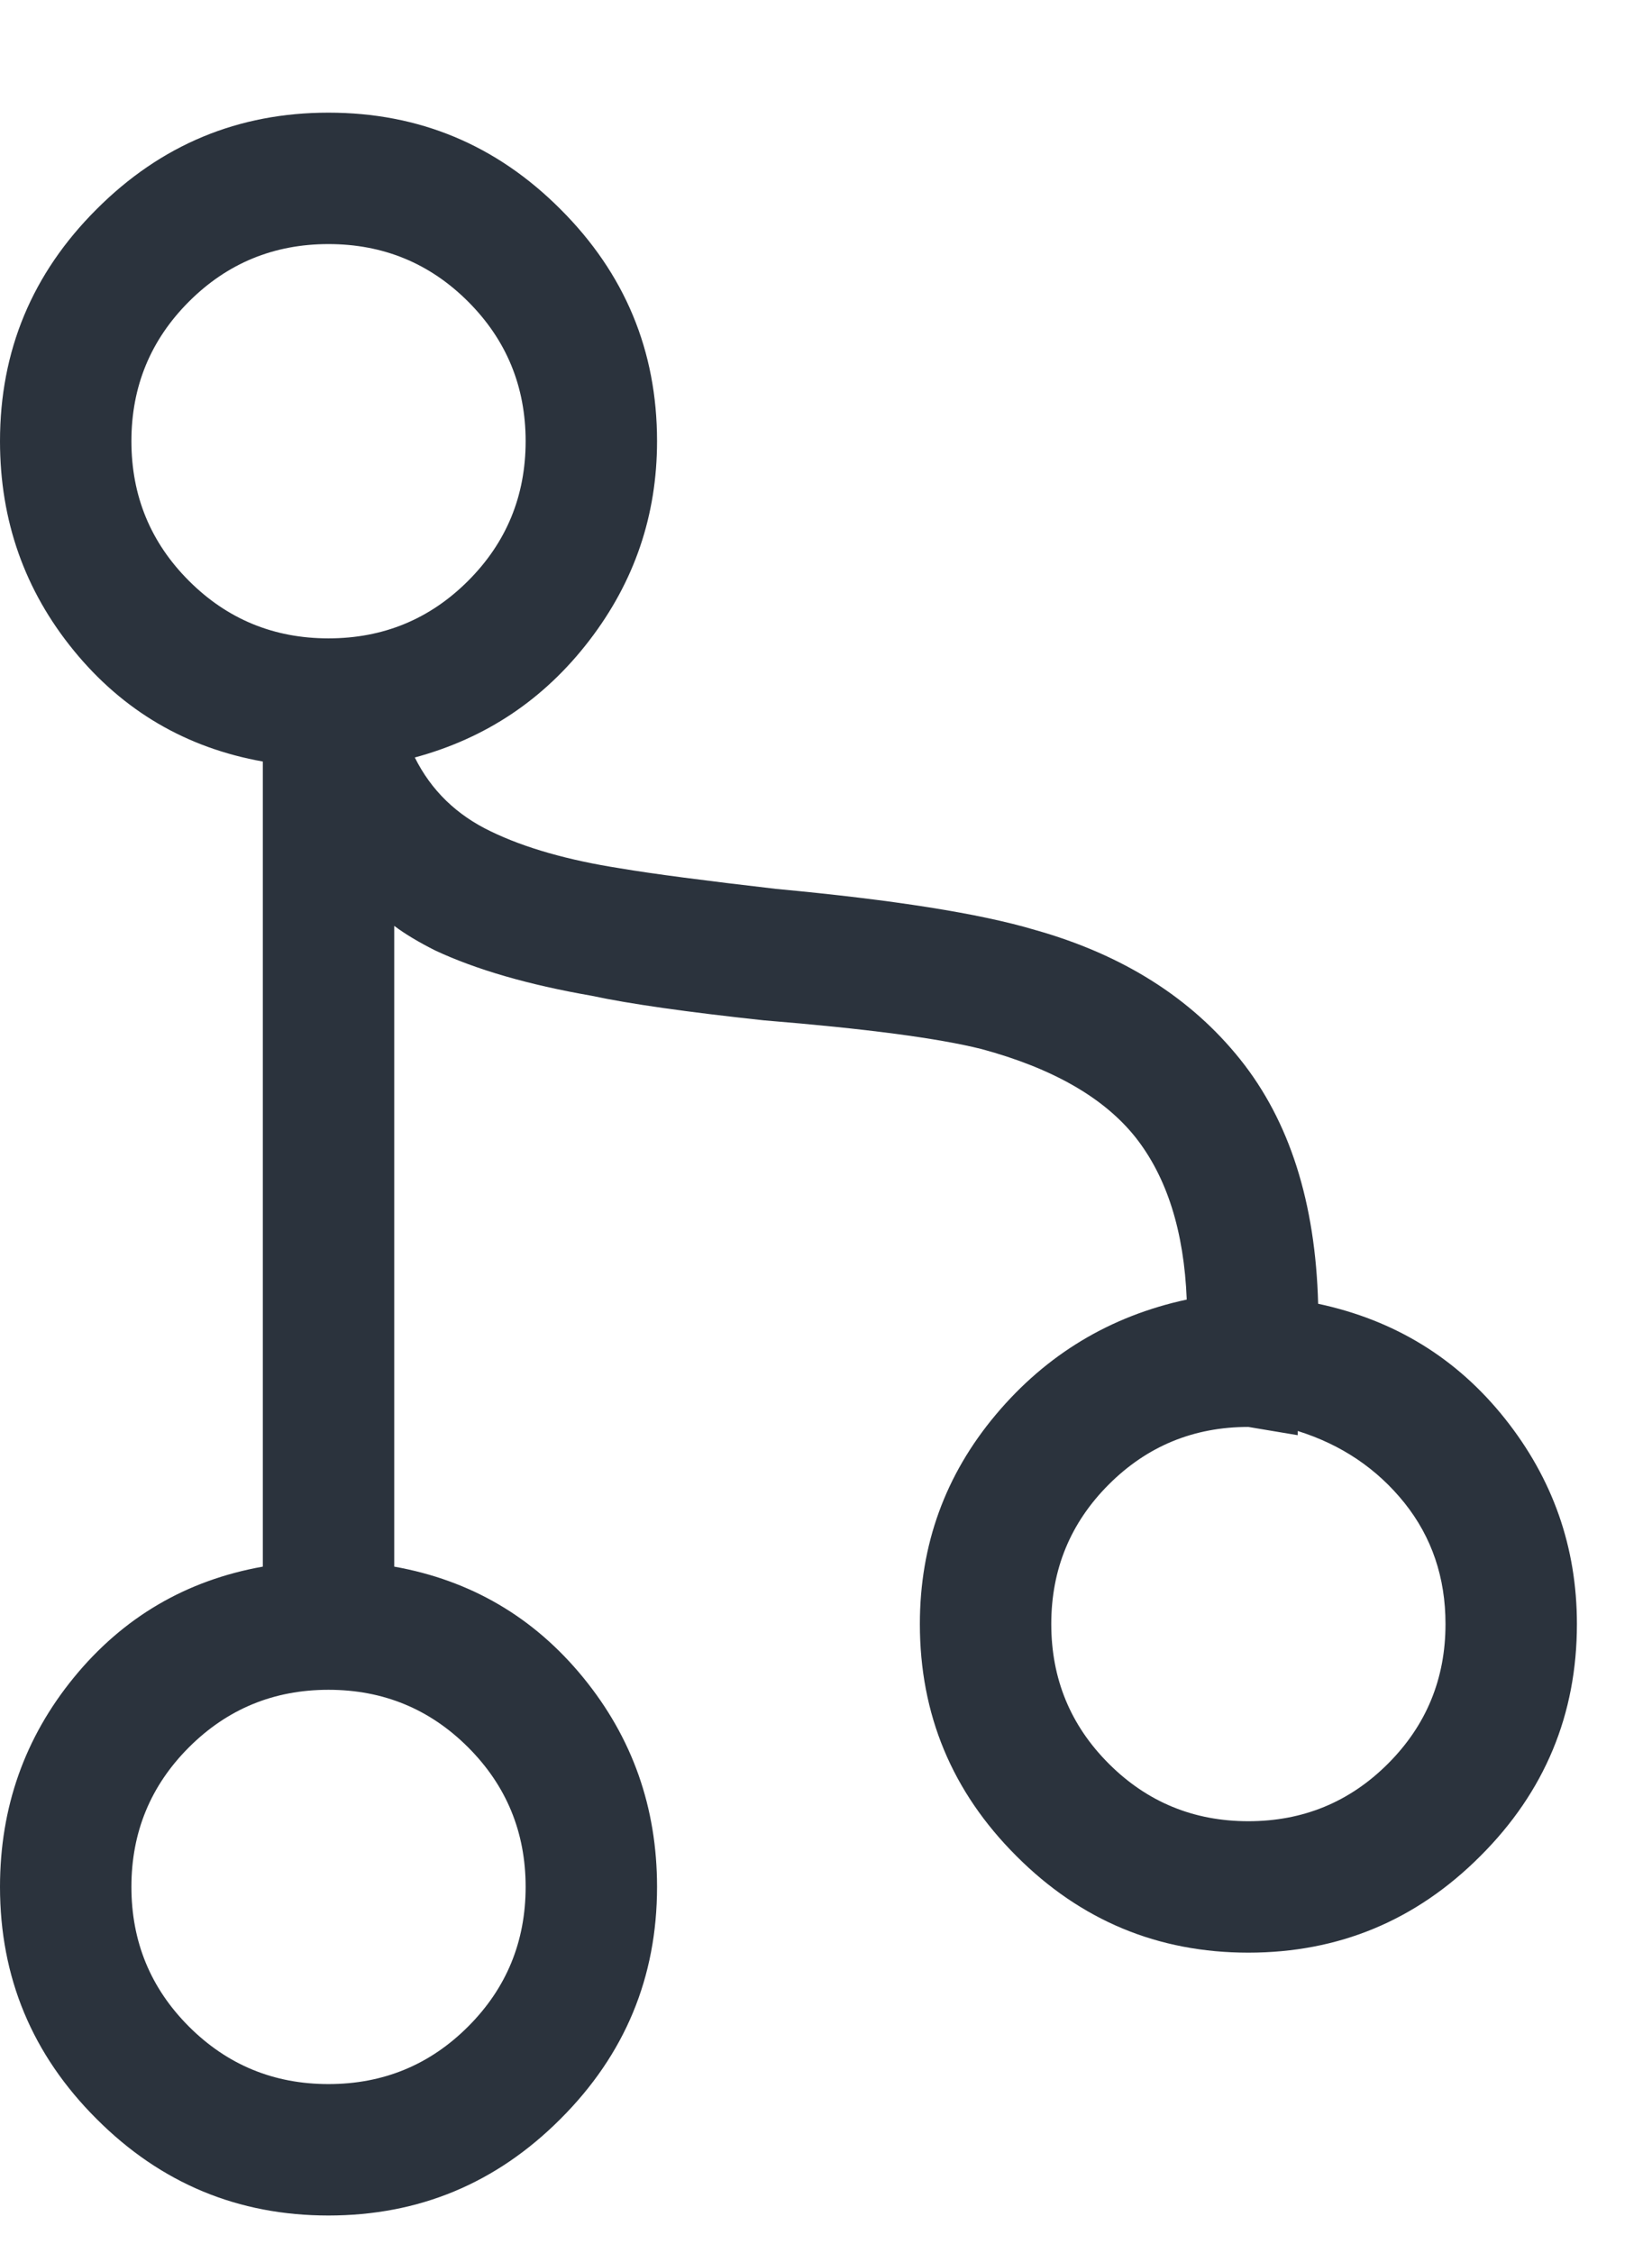 <?xml version="1.0" encoding="UTF-8"?>
<svg width="11px" height="15px" viewBox="0 0 11 15" version="1.1" xmlns="http://www.w3.org/2000/svg" xmlns:xlink="http://www.w3.org/1999/xlink">
    <!-- Generator: Sketch 52.5 (67469) - http://www.bohemiancoding.com/sketch -->
    <title>icon-field-department</title>
    <desc>Created with Sketch.</desc>
    <g id="rough" stroke="none" stroke-width="1" fill="none" fill-rule="evenodd">
        <g id="Artboard" transform="translate(-194, -83)" fill="#2B333D">
            <path d="M204.5,87.688 C204.5,88.198 204.34,88.654 204.021,89.055 C203.702,89.456 203.288,89.711 202.777,89.82 C202.759,90.495 202.586,91.037 202.258,91.447 C201.93,91.857 201.474,92.145 200.891,92.309 C200.526,92.418 199.952,92.509 199.168,92.582 C198.694,92.637 198.348,92.682 198.129,92.719 C197.783,92.773 197.495,92.855 197.268,92.965 C197.04,93.074 196.871,93.238 196.762,93.457 C197.236,93.585 197.623,93.844 197.924,94.236 C198.225,94.628 198.375,95.07 198.375,95.563 C198.375,96.164 198.161,96.679 197.732,97.107 C197.304,97.536 196.789,97.75 196.187,97.75 C195.586,97.75 195.071,97.536 194.643,97.107 C194.214,96.679 194,96.164 194,95.563 C194,95.034 194.164,94.569 194.492,94.168 C194.82,93.767 195.24,93.521 195.75,93.43 L195.75,88.07 C195.24,87.979 194.82,87.733 194.492,87.332 C194.164,86.931 194,86.466 194,85.938 C194,85.336 194.214,84.821 194.643,84.393 C195.071,83.964 195.586,83.75 196.187,83.75 C196.789,83.75 197.304,83.964 197.732,84.393 C198.161,84.821 198.375,85.336 198.375,85.938 C198.375,86.466 198.211,86.931 197.883,87.332 C197.555,87.733 197.135,87.979 196.625,88.07 L196.625,92.336 C196.698,92.281 196.789,92.227 196.898,92.172 C197.172,92.044 197.518,91.944 197.937,91.871 C198.193,91.816 198.576,91.762 199.086,91.707 C199.76,91.652 200.243,91.589 200.535,91.516 C201.009,91.388 201.351,91.192 201.561,90.928 C201.77,90.663 201.884,90.303 201.902,89.848 C201.392,89.738 200.968,89.483 200.631,89.082 C200.294,88.681 200.125,88.216 200.125,87.688 C200.125,87.086 200.339,86.571 200.768,86.143 C201.196,85.714 201.711,85.5 202.312,85.5 C202.914,85.5 203.429,85.714 203.857,86.143 C204.286,86.571 204.5,87.086 204.5,87.688 Z M194.875,85.938 C194.875,86.302 195.003,86.612 195.258,86.867 C195.513,87.122 195.823,87.25 196.187,87.25 C196.552,87.25 196.862,87.122 197.117,86.867 C197.372,86.612 197.5,86.302 197.5,85.938 C197.5,85.573 197.372,85.263 197.117,85.008 C196.862,84.753 196.552,84.625 196.187,84.625 C195.823,84.625 195.513,84.753 195.258,85.008 C195.003,85.263 194.875,85.573 194.875,85.938 Z M197.5,95.563 C197.5,95.198 197.372,94.888 197.117,94.633 C196.862,94.378 196.552,94.25 196.187,94.25 C195.823,94.25 195.513,94.378 195.258,94.633 C195.003,94.888 194.875,95.198 194.875,95.563 C194.875,95.927 195.003,96.237 195.258,96.492 C195.513,96.747 195.823,96.875 196.187,96.875 C196.552,96.875 196.862,96.747 197.117,96.492 C197.372,96.237 197.5,95.927 197.5,95.563 Z M202.641,88.945 L202.641,88.973 C202.932,88.882 203.169,88.722 203.352,88.494 C203.534,88.266 203.625,87.997 203.625,87.688 C203.625,87.323 203.497,87.013 203.242,86.758 C202.987,86.503 202.677,86.375 202.312,86.375 C201.948,86.375 201.638,86.503 201.383,86.758 C201.128,87.013 201,87.323 201,87.688 C201,88.052 201.128,88.362 201.383,88.617 C201.638,88.872 201.948,89 202.312,89 L202.641,88.945 Z" id="icon-field-department" transform="translate(199.25, 90.75) scale(1, -1) translate(-199.25, -90.75) "></path>
        </g>
    </g>
</svg>